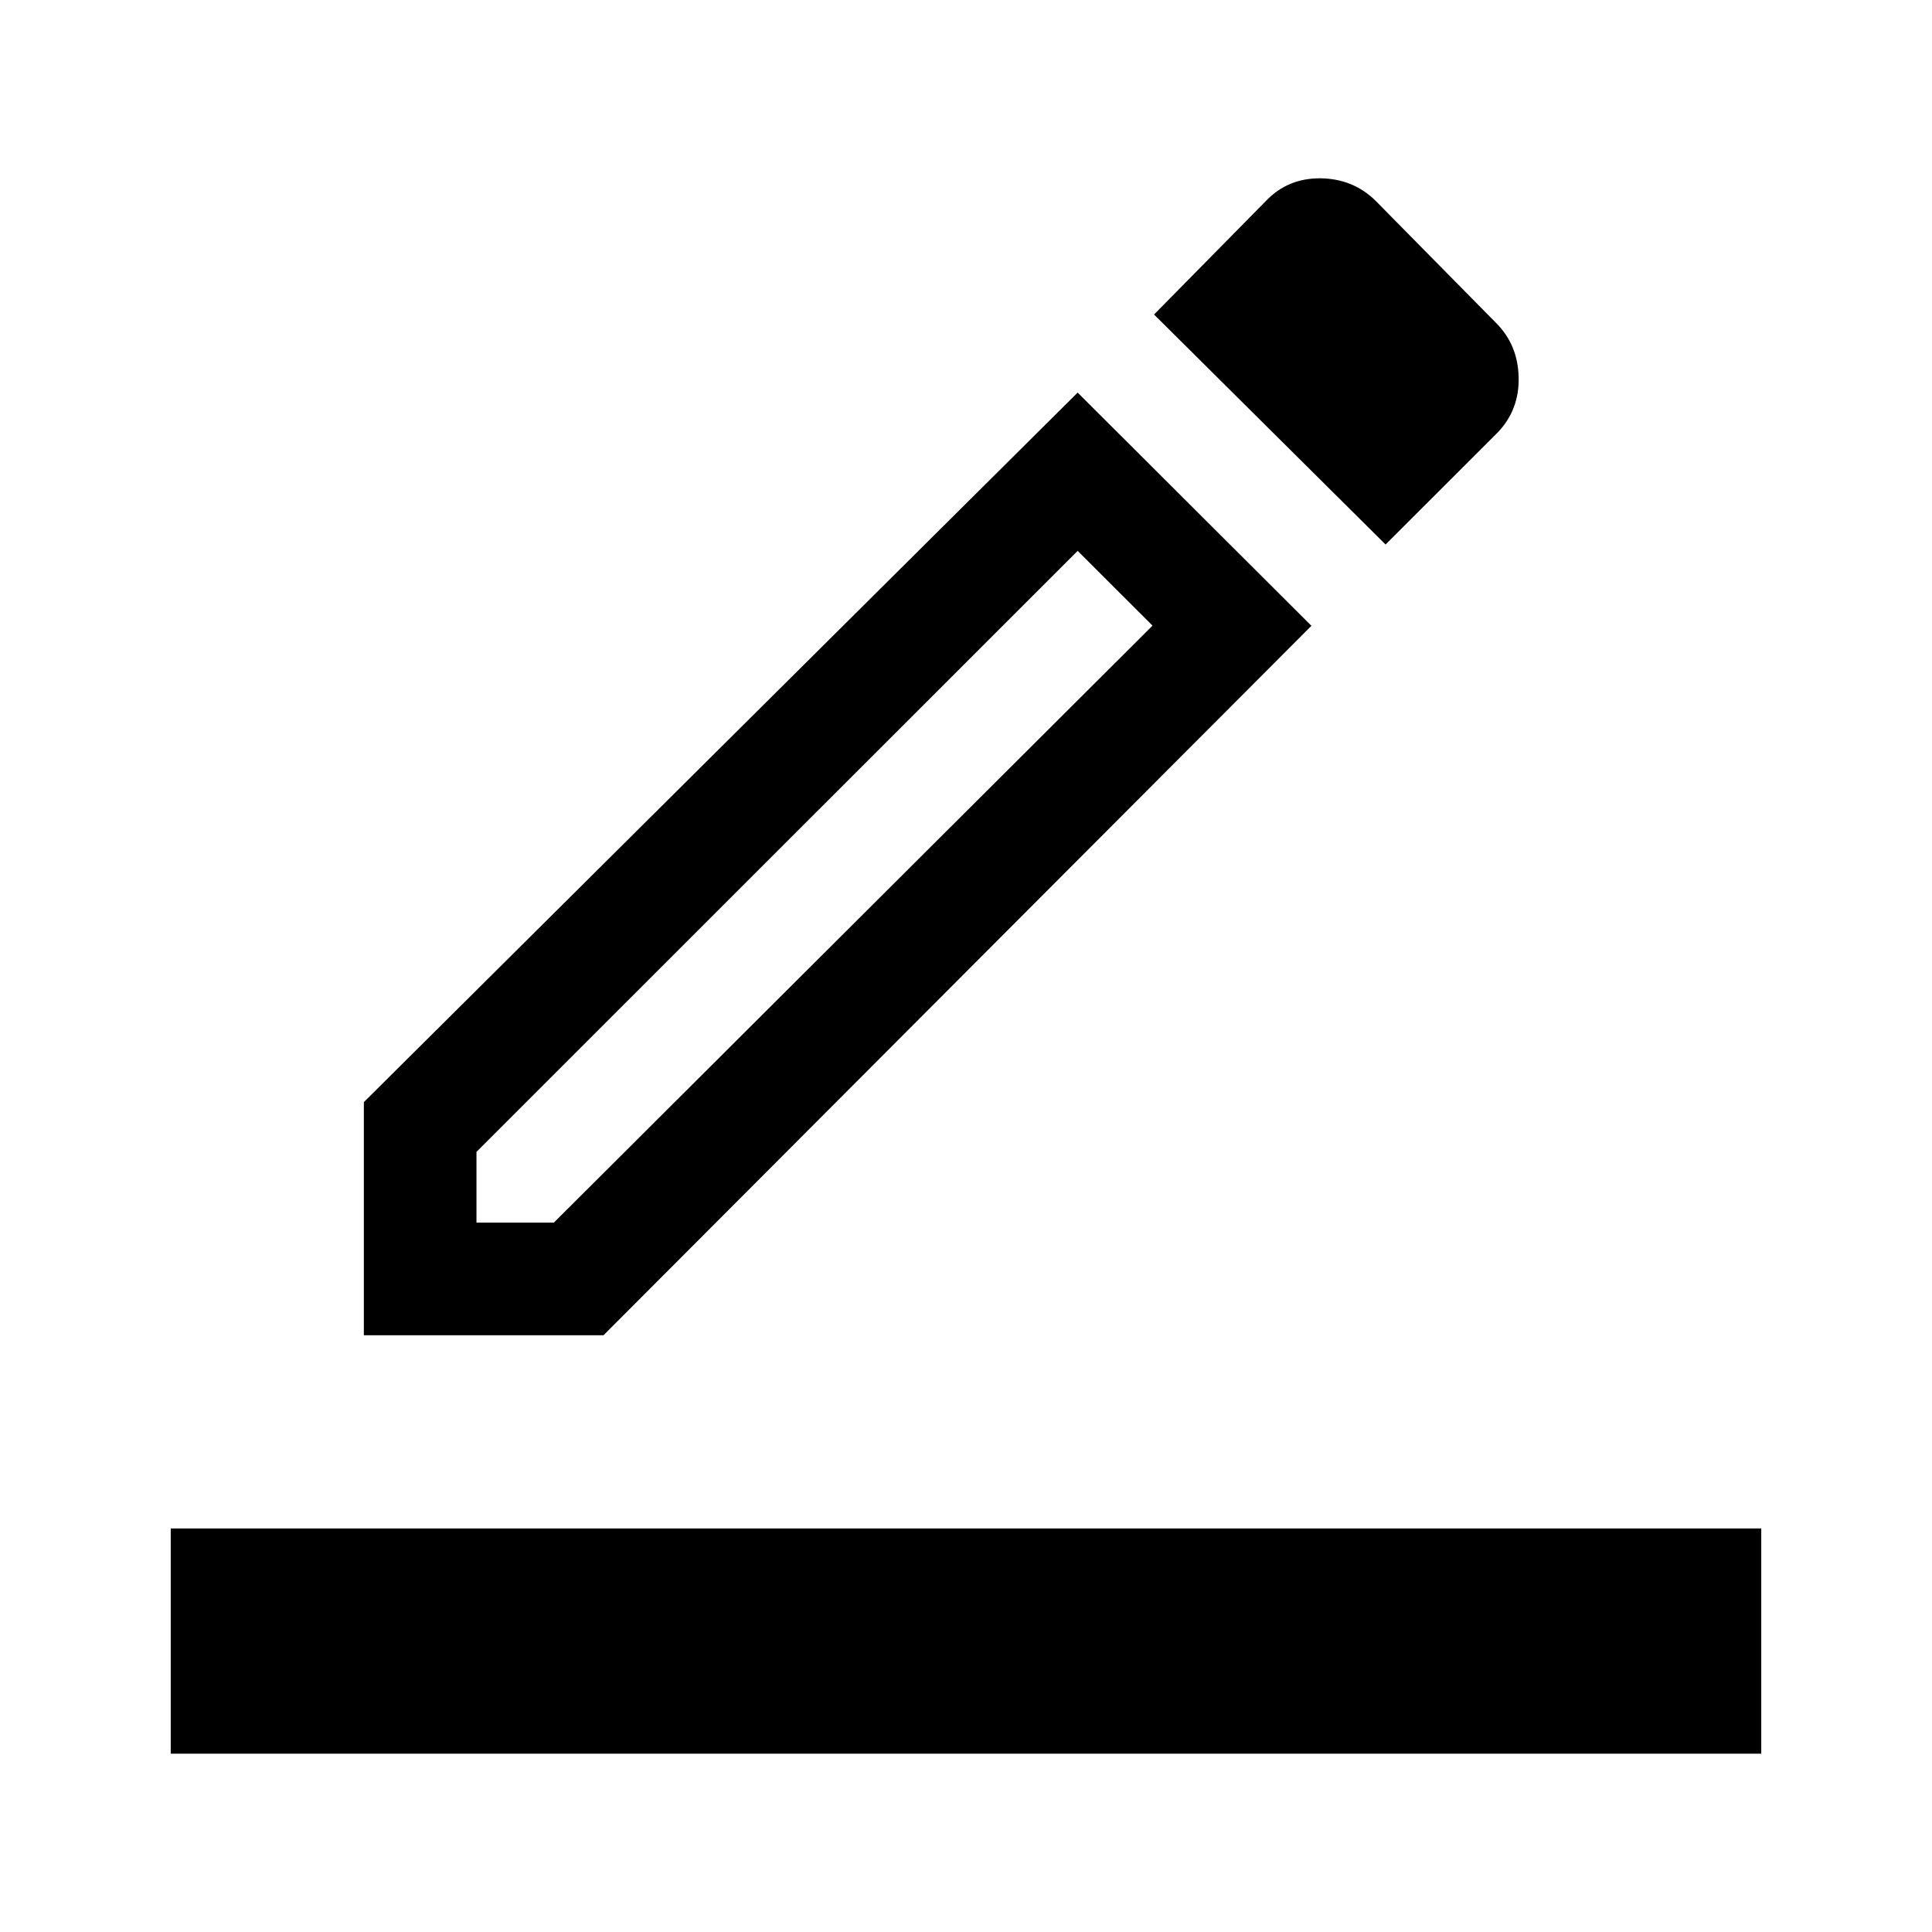 <svg width="100%" height="100%" viewBox="0 0 24 24" fill="none" xmlns="http://www.w3.org/2000/svg">
<path d="M2.121 21.785V18.987H21.879V21.785H2.121V21.785ZM4.52 16.587V13.691L13.387 4.877L16.291 7.774L7.497 16.587H4.52ZM5.919 15.188H6.88L14.317 7.772L13.387 6.843L5.919 14.309V15.188ZM17.212 6.764L14.336 3.907L15.728 2.494C15.908 2.306 16.133 2.213 16.403 2.215C16.674 2.218 16.902 2.311 17.088 2.494L18.585 4.012C18.766 4.193 18.859 4.418 18.865 4.686C18.872 4.955 18.785 5.184 18.605 5.372L17.212 6.764Z" fill="currentColor"/>
</svg>
